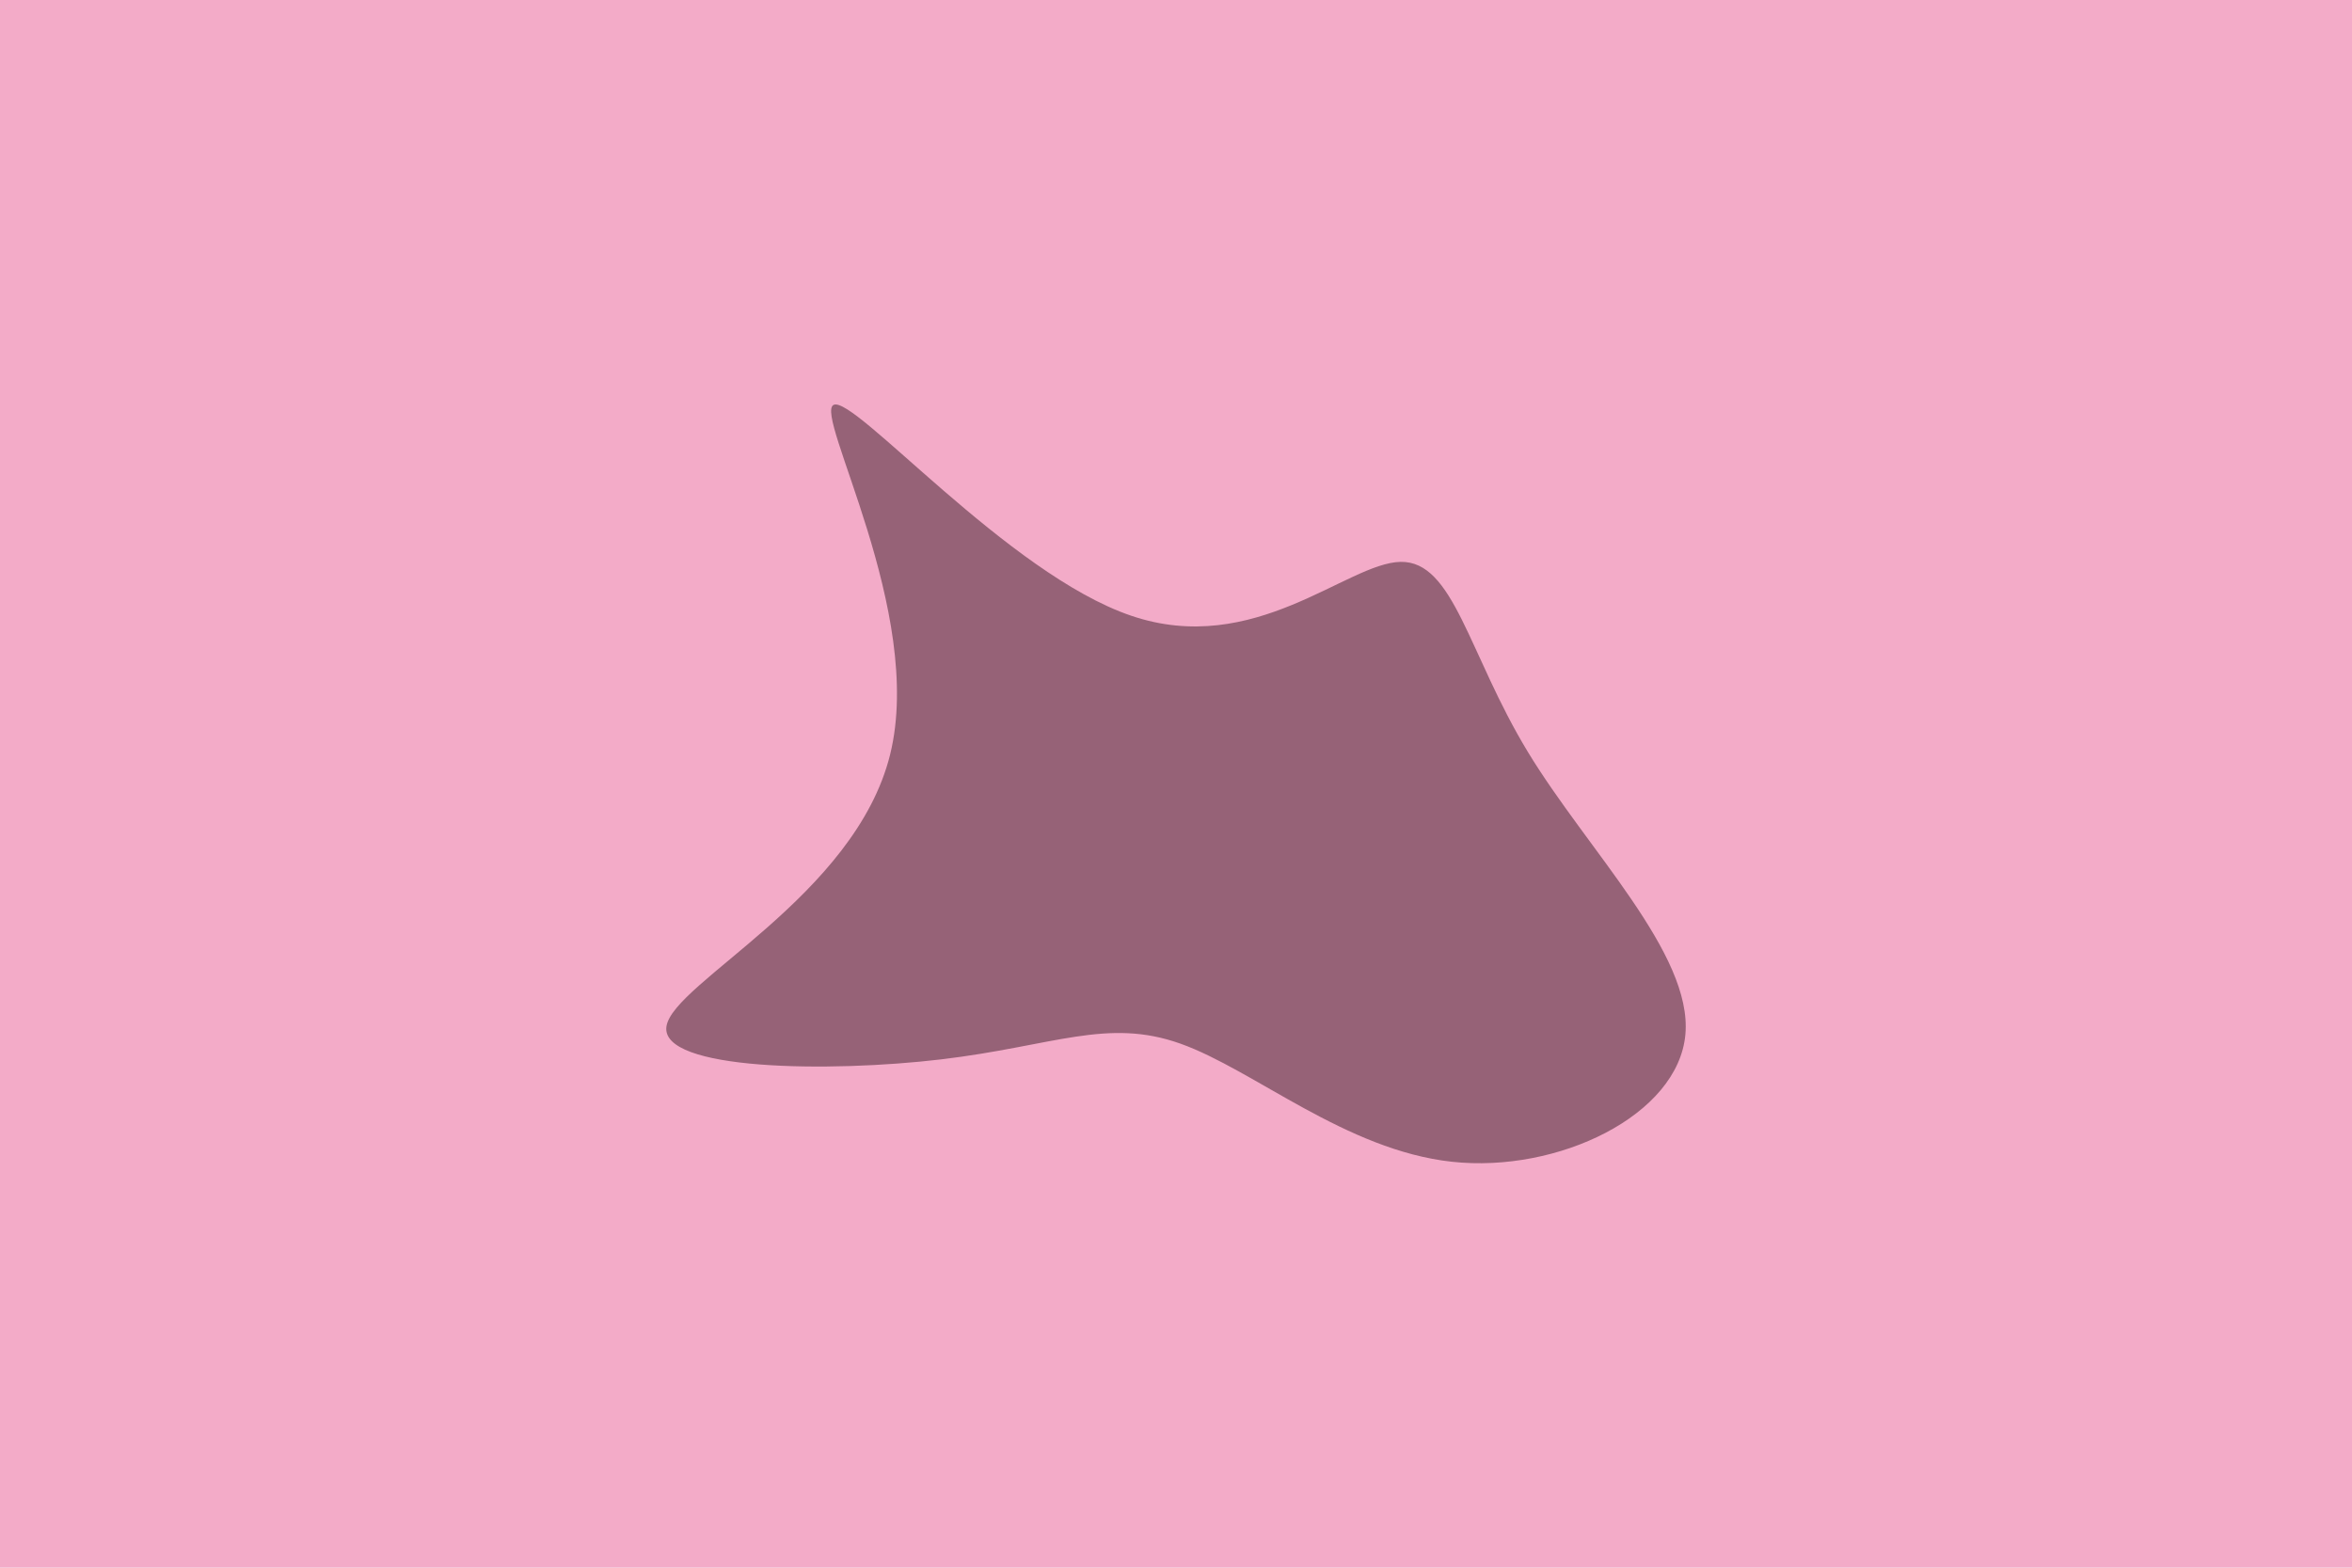 <svg id="visual" viewBox="0 0 900 600" width="900" height="600" xmlns="http://www.w3.org/2000/svg" xmlns:xlink="http://www.w3.org/1999/xlink" version="1.1"><rect x="0" y="0" width="900" height="600" fill="#f3abc8"></rect><g transform="translate(444.516 325.544)"><path d="M91.4 -110.5C111.8 -110.9 117.3 -75.4 140.1 -37.8C162.9 -0.2 203.2 39.5 200.4 70.4C197.6 101.3 151.7 123.5 111.1 119.1C70.5 114.7 35.3 83.9 7.2 73.9C-20.8 63.9 -41.5 74.8 -84.3 79.9C-127.1 85 -192 84.2 -189.5 67.3C-187 50.5 -117.3 17.5 -103.9 -36.8C-90.5 -91.2 -133.4 -167 -125.5 -170.6C-117.6 -174.3 -58.8 -105.9 -11.7 -89.9C35.5 -73.8 70.9 -110.1 91.4 -110.5" fill="#966277"></path></g></svg>